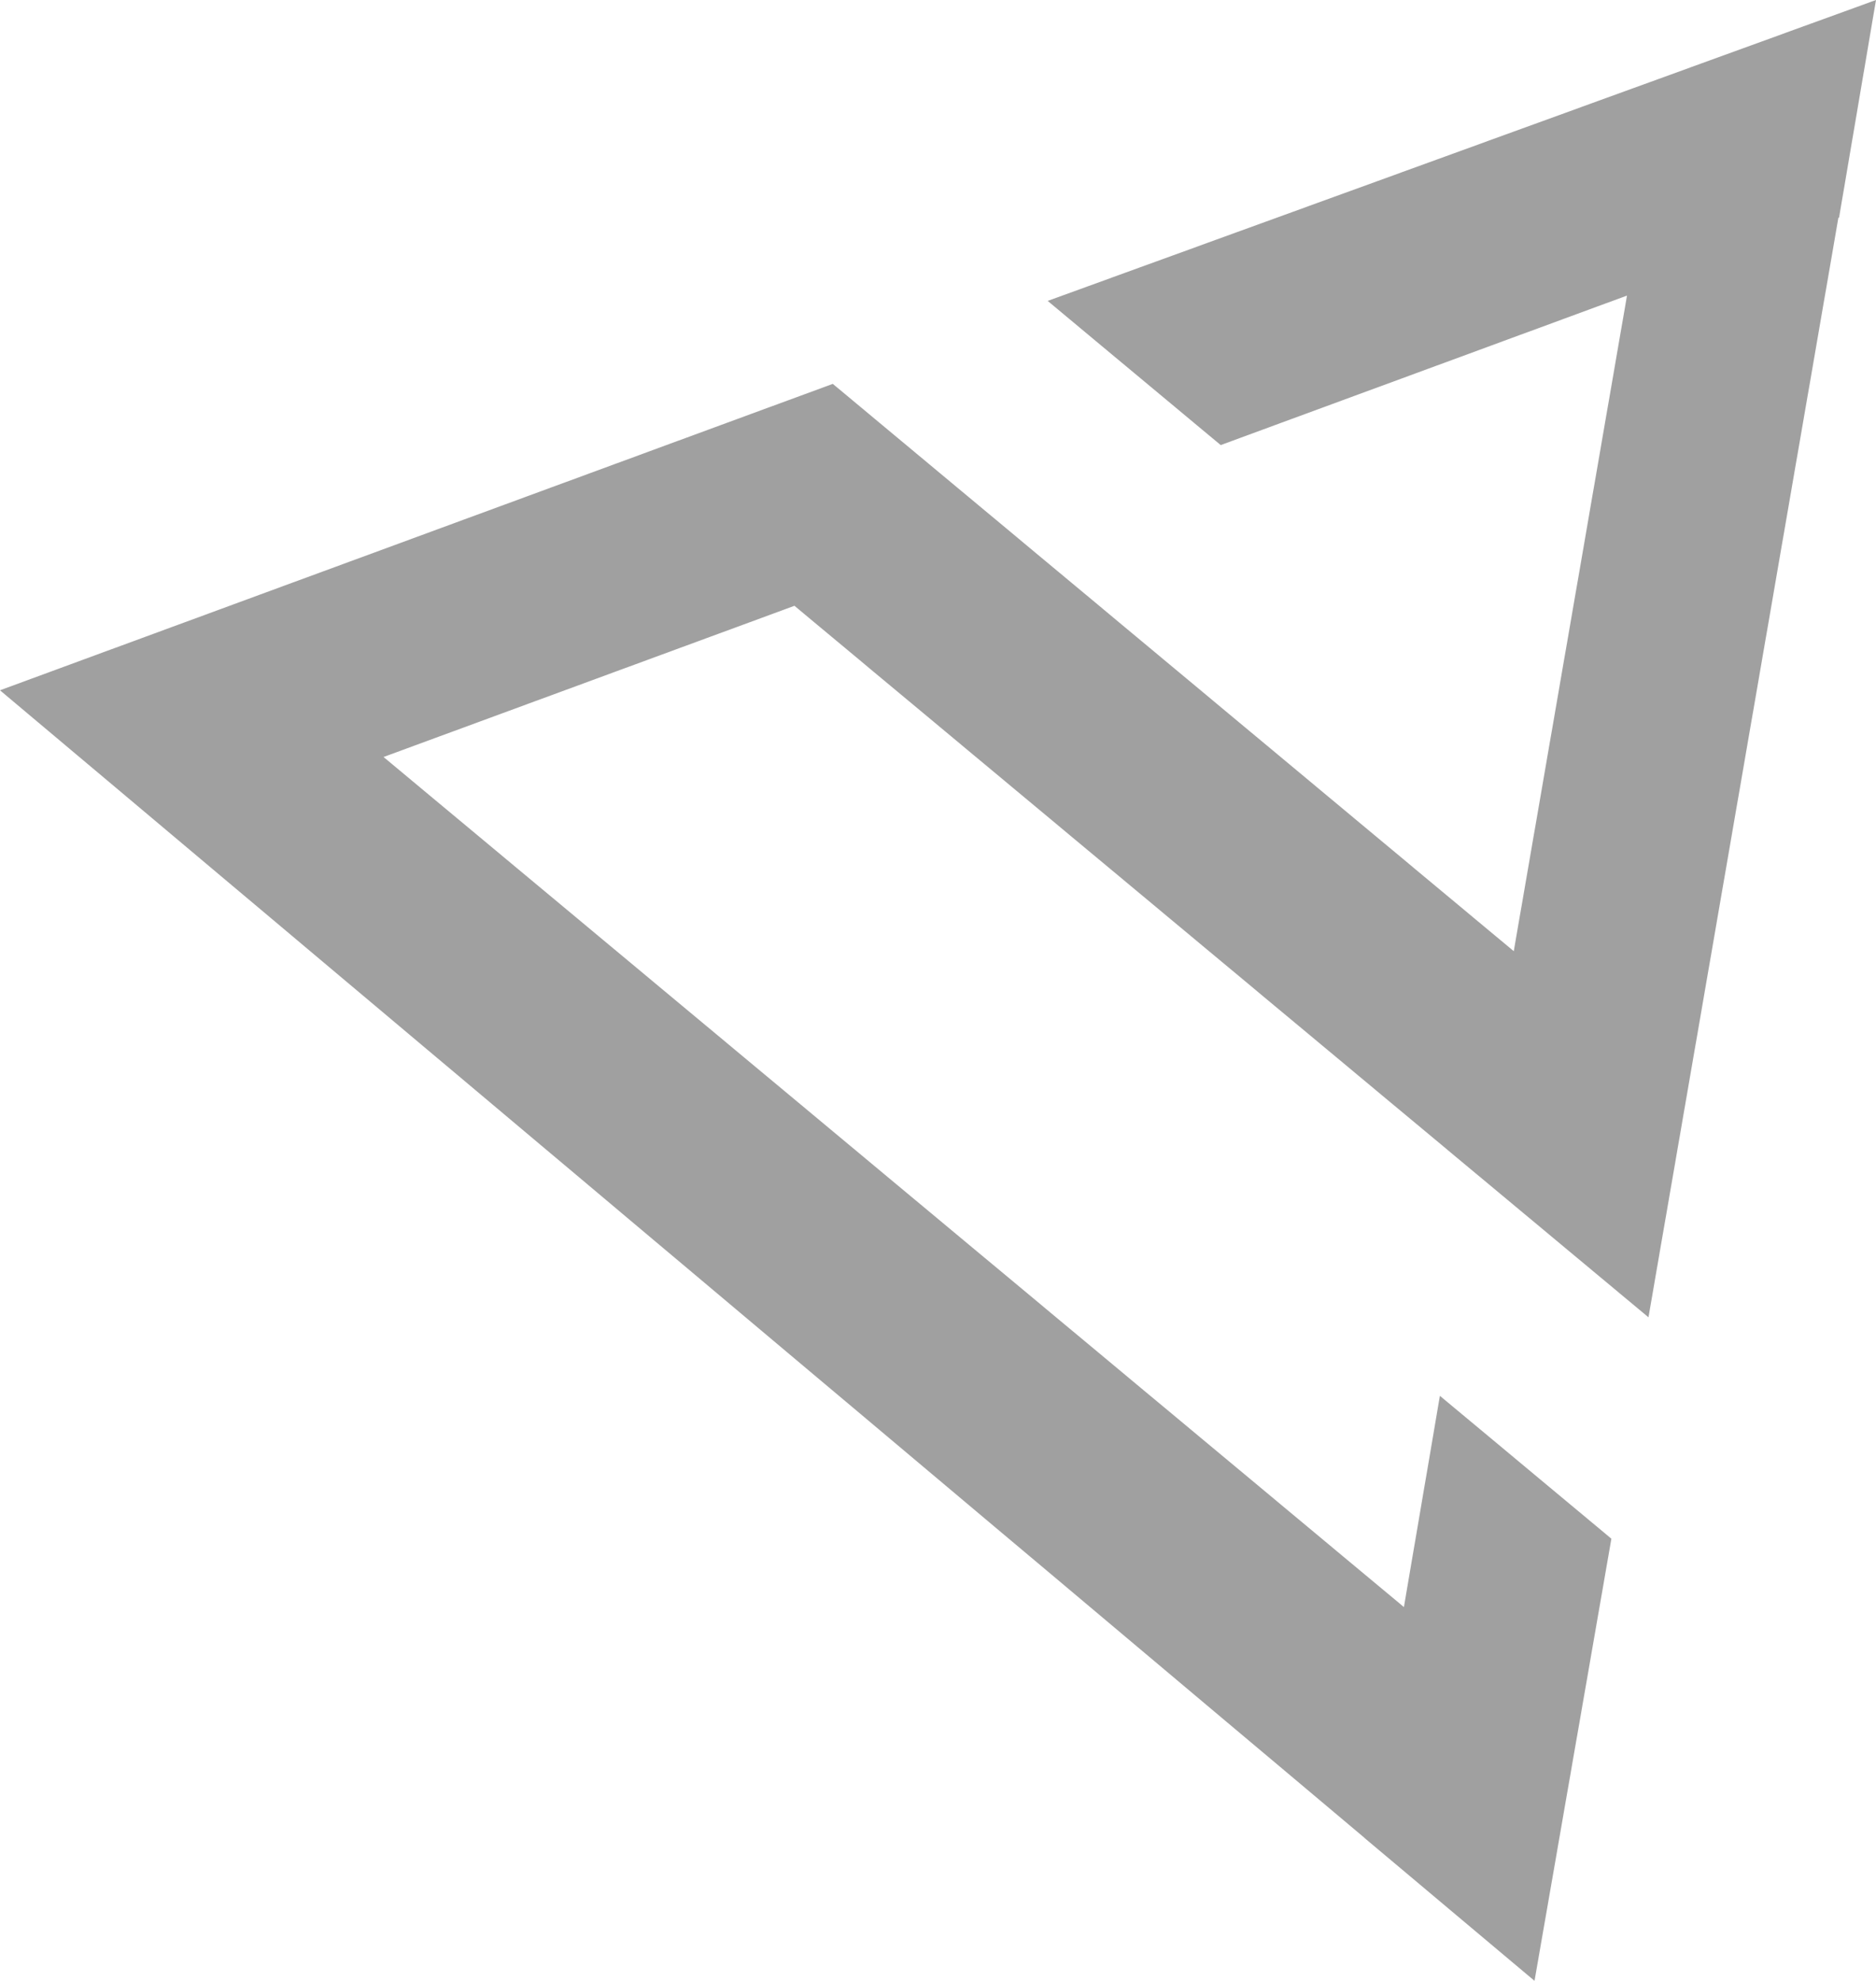 <svg xmlns="http://www.w3.org/2000/svg" viewBox="0 0 479.74 506.57"><defs><style>.cls-1{fill:#a0a0a0;}</style></defs><title>a23pay-footer</title><g id="Layer_2" data-name="Layer 2"><g id="Layer_1-2" data-name="Layer 1"><polygon class="cls-1" points="478.43 0.47 476.25 1.27 474.08 2.06 471.9 2.85 469.72 3.64 467.55 4.43 465.37 5.22 463.19 6.01 461.01 6.8 458.84 7.59 456.66 8.38 454.48 9.18 452.31 9.97 450.13 10.76 447.95 11.55 445.77 12.34 443.6 13.13 441.42 13.92 439.24 14.71 437.07 15.5 434.89 16.29 432.71 17.08 430.54 17.88 428.36 18.67 426.18 19.46 424 20.25 421.83 21.04 419.65 21.83 417.47 22.62 415.3 23.41 413.12 24.2 410.94 24.99 408.76 25.78 406.59 26.57 404.41 27.36 402.23 28.16 400.06 28.95 397.88 29.74 395.7 30.53 393.53 31.32 391.35 32.11 389.17 32.9 387 33.69 384.82 34.48 382.64 35.27 380.46 36.06 378.29 36.86 376.11 37.65 373.93 38.44 371.76 39.23 369.58 40.02 367.4 40.81 365.23 41.6 363.05 42.39 360.87 43.18 358.69 43.97 356.52 44.77 354.34 45.56 352.16 46.35 349.99 47.14 347.81 47.93 345.63 48.72 343.45 49.51 341.28 50.3 339.1 51.09 336.92 51.88 334.75 52.67 332.57 53.47 330.39 54.26 328.21 55.05 326.04 55.84 323.86 56.63 321.68 57.42 319.51 58.21 317.33 59 315.15 59.79 312.98 60.58 310.8 61.37 308.62 62.16 306.44 62.96 304.27 63.75 302.09 64.54 299.91 65.33 297.74 66.12 295.56 66.91 293.38 67.7 291.2 68.49 289.03 69.28 286.85 70.07 284.67 70.86 282.5 71.66 280.32 72.45 278.14 73.24 275.97 74.03 273.79 74.82 271.61 75.61 269.44 76.4 267.92 76.95 272.76 80.99 279.69 86.77 286.63 92.55 293.57 98.33 300.51 104.11 307.44 109.89 312.17 113.82 312.86 113.57 315.03 112.77 317.2 111.97 319.38 111.17 321.55 110.37 323.72 109.57 325.89 108.77 328.06 107.97 330.23 107.17 332.4 106.38 334.57 105.58 336.74 104.78 338.92 103.98 341.09 103.18 343.26 102.38 345.43 101.58 347.6 100.78 349.77 99.98 351.94 99.19 354.12 98.39 356.29 97.59 358.46 96.79 360.63 95.99 362.8 95.19 364.97 94.39 367.14 93.59 369.31 92.8 371.48 92 373.66 91.2 375.83 90.4 378 89.6 380.17 88.8 382.34 88 384.51 87.2 386.68 86.4 388.85 85.6 391.02 84.81 393.2 84.01 395.37 83.21 397.54 82.41 399.71 81.61 401.88 80.81 404.05 80.01 406.22 79.21 408.39 78.41 410.57 77.61 412.74 76.82 414.91 76.02 416.06 75.59 415.65 78 415.05 81.48 414.44 84.97 413.84 88.45 413.24 91.93 412.64 95.42 412.04 98.9 411.44 102.38 410.83 105.87 410.23 109.35 409.63 112.83 409.03 116.32 408.43 119.8 407.83 123.28 407.22 126.77 406.62 130.25 406.02 133.74 405.42 137.22 404.82 140.7 404.22 144.19 403.62 147.67 403.01 151.15 402.41 154.63 401.81 158.12 401.21 161.6 400.61 165.09 400 168.57 399.4 172.05 398.8 175.54 398.2 179.02 397.6 182.5 397 185.99 396.39 189.47 395.79 192.95 395.19 196.44 394.59 199.92 393.99 203.4 393.39 206.89 392.79 210.37 392.18 213.85 391.58 217.34 390.98 220.82 390.38 224.3 389.78 227.79 389.18 231.27 388.57 234.75 387.97 238.24 387.37 241.72 387.11 243.25 386.37 242.63 383.33 240.1 380.29 237.57 377.25 235.04 374.22 232.51 371.18 229.98 368.14 227.45 365.1 224.92 362.06 222.39 359.03 219.85 355.99 217.32 352.95 214.79 349.91 212.26 346.87 209.73 343.84 207.2 340.8 204.67 337.76 202.14 334.72 199.6 331.68 197.07 328.64 194.54 325.61 192.01 322.57 189.48 319.53 186.95 316.49 184.42 313.45 181.89 310.42 179.36 307.38 176.82 304.34 174.29 301.3 171.76 298.26 169.23 295.23 166.7 292.19 164.17 289.15 161.64 286.11 159.11 283.07 156.57 280.04 154.04 277 151.51 273.96 148.98 270.92 146.45 267.88 143.92 264.84 141.39 261.81 138.86 258.77 136.32 257.22 135.03 255.73 133.79 252.69 131.26 251.2 130.02 249.14 128.3 244.33 124.3 243.58 123.67 240.54 121.14 239.76 120.49 237.3 118.44 236.47 117.74 234.46 116.08 233.68 115.42 223.79 107.19 220.86 104.74 219.27 103.42 216.24 100.89 213.65 98.74 212.97 98.17 197.61 103.82 196.26 104.31 193.44 105.35 178.44 110.87 176.79 111.48 173.54 112.67 173.31 112.75 158.91 118.06 158.91 118.06 157.31 118.64 154.07 119.84 150.82 121.03 147.58 122.23 144.33 123.42 141.08 124.61 137.84 125.81 134.59 127 131.35 128.2 128.1 129.39 124.86 130.59 121.61 131.78 118.36 132.97 115.12 134.17 111.87 135.36 108.63 136.56 105.38 137.75 102.13 138.95 98.89 140.14 95.64 141.34 92.4 142.53 89.15 143.72 85.91 144.92 82.66 146.11 79.41 147.31 76.17 148.5 72.92 149.69 69.68 150.89 66.43 152.08 63.18 153.28 59.94 154.47 56.69 155.67 53.45 156.86 50.2 158.06 46.95 159.25 43.71 160.44 43.22 160.62 40.46 161.64 37.22 162.83 33.97 164.03 30.73 165.22 27.48 166.41 24.23 167.61 20.99 168.8 17.74 170 14.5 171.19 11.25 172.39 8 173.58 4.76 174.78 1.51 175.97 0 176.53 0.69 177.11 7.94 183.21 15.19 189.3 18.94 192.46 22.44 195.4 29.7 201.5 31.86 203.32 36.95 207.6 43.96 213.5 43.96 213.5 44.2 213.7 51.45 219.8 58.7 225.9 65.95 231.99 73.2 238.09 80.45 244.19 87.7 250.29 94.96 256.39 102.21 262.49 109.46 268.59 116.71 274.68 123.96 280.78 131.21 286.88 138.46 292.98 145.72 299.08 152.97 305.18 160.22 311.28 167.47 317.38 174.72 323.47 181.97 329.57 189.22 335.67 196.47 341.77 203.72 347.87 210.98 353.97 218.23 360.06 225.48 366.16 232.73 372.26 239.98 378.36 247.23 384.46 254.48 390.56 261.74 396.66 268.99 402.75 276.24 408.85 283.49 414.95 290.74 421.05 297.99 427.15 305.24 433.25 312.49 439.35 319.75 445.45 327 451.54 334.25 457.64 341.5 463.74 348.75 469.84 348.96 470.01 348.95 470.04 352.59 473.1 362.09 481.08 371.59 489.07 381.09 497.05 390.6 505.04 392.25 506.42 392.26 506.43 392.42 506.56 392.56 505.73 393.32 501.38 394.07 497.03 394.83 492.68 395.59 488.33 396.34 483.98 397.1 479.63 397.86 475.28 398.61 470.93 399.37 466.57 400.12 462.22 400.88 457.87 401.64 453.52 402.39 449.17 403.15 444.82 403.91 440.47 404.66 436.12 405.42 431.77 406.18 427.42 406.93 423.07 407.69 418.71 408.44 414.37 409.2 410.01 409.96 405.66 410.71 401.31 411.47 396.96 412.07 393.5 410.11 391.86 400.47 383.83 390.82 375.79 381.18 367.75 371.53 359.72 368.22 356.96 367.96 358.45 367.22 362.81 366.48 367.17 365.74 371.52 365 375.88 364.25 380.23 363.51 384.59 362.77 388.95 362.03 393.3 361.28 397.66 360.54 402.01 359.8 406.37 359.06 410.73 359.01 410.98 358.06 410.18 350.77 404.11 343.48 398.04 336.19 391.96 328.9 385.89 321.61 379.81 314.32 373.74 307.03 367.67 299.74 361.59 292.44 355.52 285.15 349.44 277.87 343.37 270.57 337.3 263.29 331.22 256 325.15 248.7 319.08 241.41 313 234.12 306.93 226.83 300.86 219.54 294.78 212.25 288.71 204.96 282.63 197.67 276.56 190.38 270.49 183.09 264.41 175.8 258.34 168.51 252.27 161.22 246.19 153.93 240.12 146.64 234.04 139.35 227.97 132.06 221.9 124.77 215.82 117.48 209.75 110.19 203.68 102.9 197.6 98.08 193.59 99.35 193.12 102.59 191.93 105.84 190.73 109.09 189.54 112.33 188.34 115.58 187.15 118.82 185.96 122.07 184.76 125.31 183.57 128.56 182.37 131.81 181.18 135.05 179.98 138.3 178.79 141.54 177.6 144.79 176.4 148.04 175.21 151.28 174.01 154.53 172.82 157.77 171.62 161.02 170.43 164.26 169.24 167.51 168.04 170.76 166.85 174 165.65 177.25 164.46 180.5 163.26 183.74 162.07 186.99 160.88 190.23 159.68 193.48 158.49 196.72 157.29 199.97 156.1 203.16 154.92 204.35 155.91 207.38 158.44 210.42 160.97 213.46 163.5 216.5 166.03 219.54 168.56 222.57 171.1 225.61 173.63 228.65 176.16 231.69 178.69 234.73 181.22 237.77 183.75 240.8 186.28 243.84 188.81 246.88 191.35 249.92 193.88 252.96 196.41 256 198.94 259.03 201.47 262.07 204 265.11 206.53 268.15 209.06 271.19 211.6 274.22 214.13 277.26 216.66 280.3 219.19 283.34 221.72 286.38 224.25 289.41 226.78 292.45 229.31 295.49 231.84 298.53 234.38 301.57 236.91 304.61 239.44 307.64 241.97 310.68 244.5 313.72 247.03 316.76 249.56 319.8 252.09 322.83 254.63 325.87 257.16 328.91 259.69 331.95 262.22 334.99 264.75 338.02 267.28 341.06 269.81 344.1 272.34 347.14 274.88 350.18 277.41 353.21 279.94 356.25 282.47 359.29 285 362.33 287.53 365.37 290.06 368.41 292.59 371.44 295.13 374.48 297.66 377.3 300.01 378.5 301 382.95 304.71 387.41 308.43 389.67 310.31 391.87 312.14 396.32 315.85 400.78 319.57 405.24 323.28 407.9 325.5 409.69 326.99 410.94 328.03 412.25 329.12 414.15 330.71 418.61 334.42 420.05 335.62 421.56 336.88 421.91 334.82 421.95 334.57 422.56 331.09 422.63 330.68 423.34 326.53 424.06 322.38 424.77 318.24 424.96 317.15 425.49 314.09 425.74 312.64 426.17 310.19 426.21 309.94 426.77 306.7 426.92 305.8 427.37 303.22 427.64 301.65 428.36 297.5 429.07 293.35 429.17 292.77 429.26 292.26 429.79 289.21 430.5 285.06 430.98 282.32 431.22 280.91 431.36 280.12 431.58 278.84 432.18 275.35 432.78 271.87 433.38 268.39 433.99 264.9 434.59 261.42 435.19 257.94 435.79 254.45 436.39 250.97 436.99 247.49 437.6 244 438.2 240.52 438.8 237.04 439.4 233.55 440 230.07 440.6 226.59 441.21 223.1 441.81 219.62 442.41 216.14 443.01 212.65 443.61 209.17 444.21 205.69 444.82 202.2 445.42 198.72 446.02 195.24 446.62 191.75 447.22 188.27 447.82 184.78 448.43 181.3 449.03 177.82 449.63 174.34 450.23 170.85 450.83 167.37 451.43 163.88 452.04 160.4 452.64 156.92 453.24 153.44 453.84 149.95 454.44 146.47 455.04 142.98 455.64 139.5 456.25 136.02 456.85 132.53 457.45 129.05 458.05 125.57 458.65 122.08 459.25 118.6 459.86 115.12 460.46 111.63 461.06 108.15 461.66 104.67 462.26 101.18 462.87 97.7 463.47 94.22 464.07 90.73 464.67 87.25 465.27 83.77 465.87 80.28 466.47 76.8 467.08 73.32 467.68 69.83 468.28 66.35 468.88 62.87 469.48 59.38 470.08 55.9 470.12 55.7 470.3 55.64 470.55 54.13 471.07 51.05 471.6 47.98 472.12 44.9 472.64 41.83 473.16 38.75 473.68 35.68 474.21 32.6 474.73 29.53 475.25 26.45 475.77 23.38 476.29 20.3 476.82 17.23 477.34 14.15 477.86 11.07 478.38 8 478.9 4.92 479.43 1.85 479.74 0 478.43 0.47"/></g></g></svg>